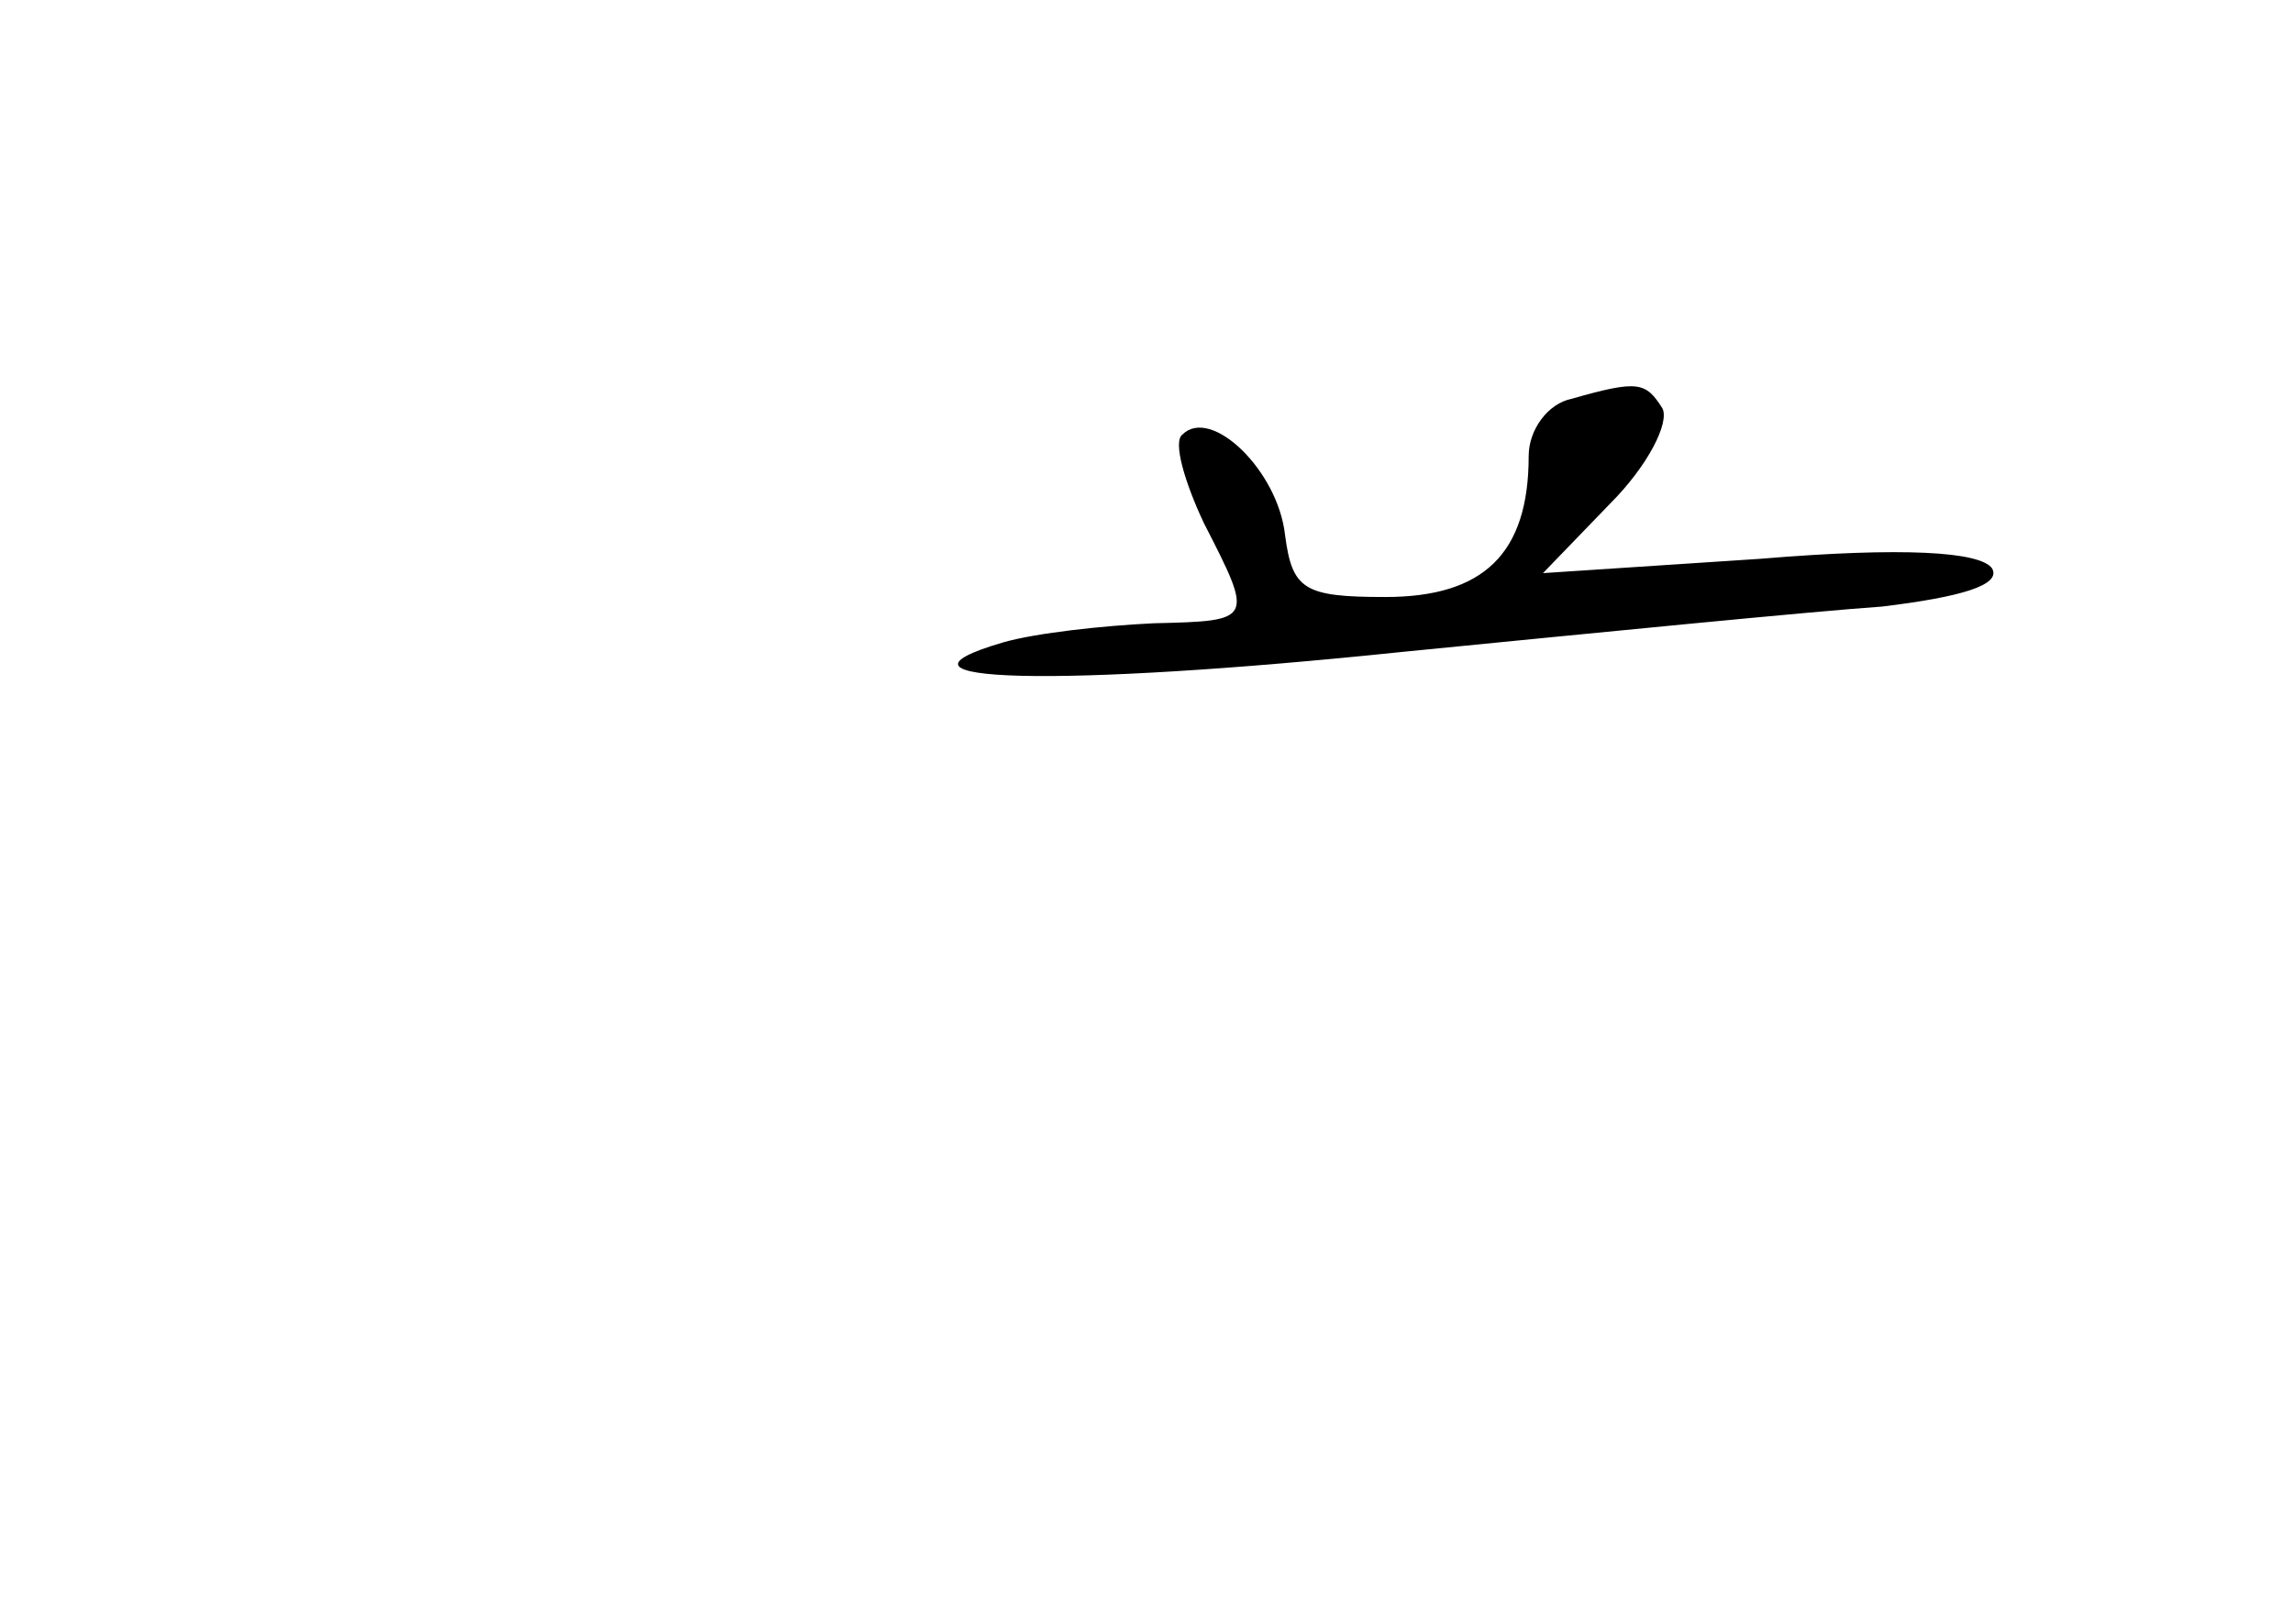 <?xml version="1.0" standalone="no"?>
<!DOCTYPE svg PUBLIC "-//W3C//DTD SVG 20010904//EN"
 "http://www.w3.org/TR/2001/REC-SVG-20010904/DTD/svg10.dtd">
<svg version="1.0" xmlns="http://www.w3.org/2000/svg"
 width="96pt" height="68pt" viewBox="0 0 96 68"
 preserveAspectRatio="xMidYMid meet">
<g transform="translate(0,68) scale(0.1,-0.1)"
fill="#000000" stroke="none">
<path d="M658 513 c-10 -2 -18 -13 -18 -24 0 -41 -19 -59 -60 -59 -34 0 -39 3
-42 26 -3 27 -31 54 -43 42 -4 -3 1 -20 9 -37 21 -41 21 -41 -21 -42 -21 -1
-49 -4 -63 -8 -58 -17 23 -19 167 -4 81 8 172 17 201 19 33 4 50 9 46 16 -5 7
-37 9 -97 4 l-91 -6 28 29 c16 16 25 34 22 40 -7 11 -10 12 -38 4z"/>
</g>
</svg>
